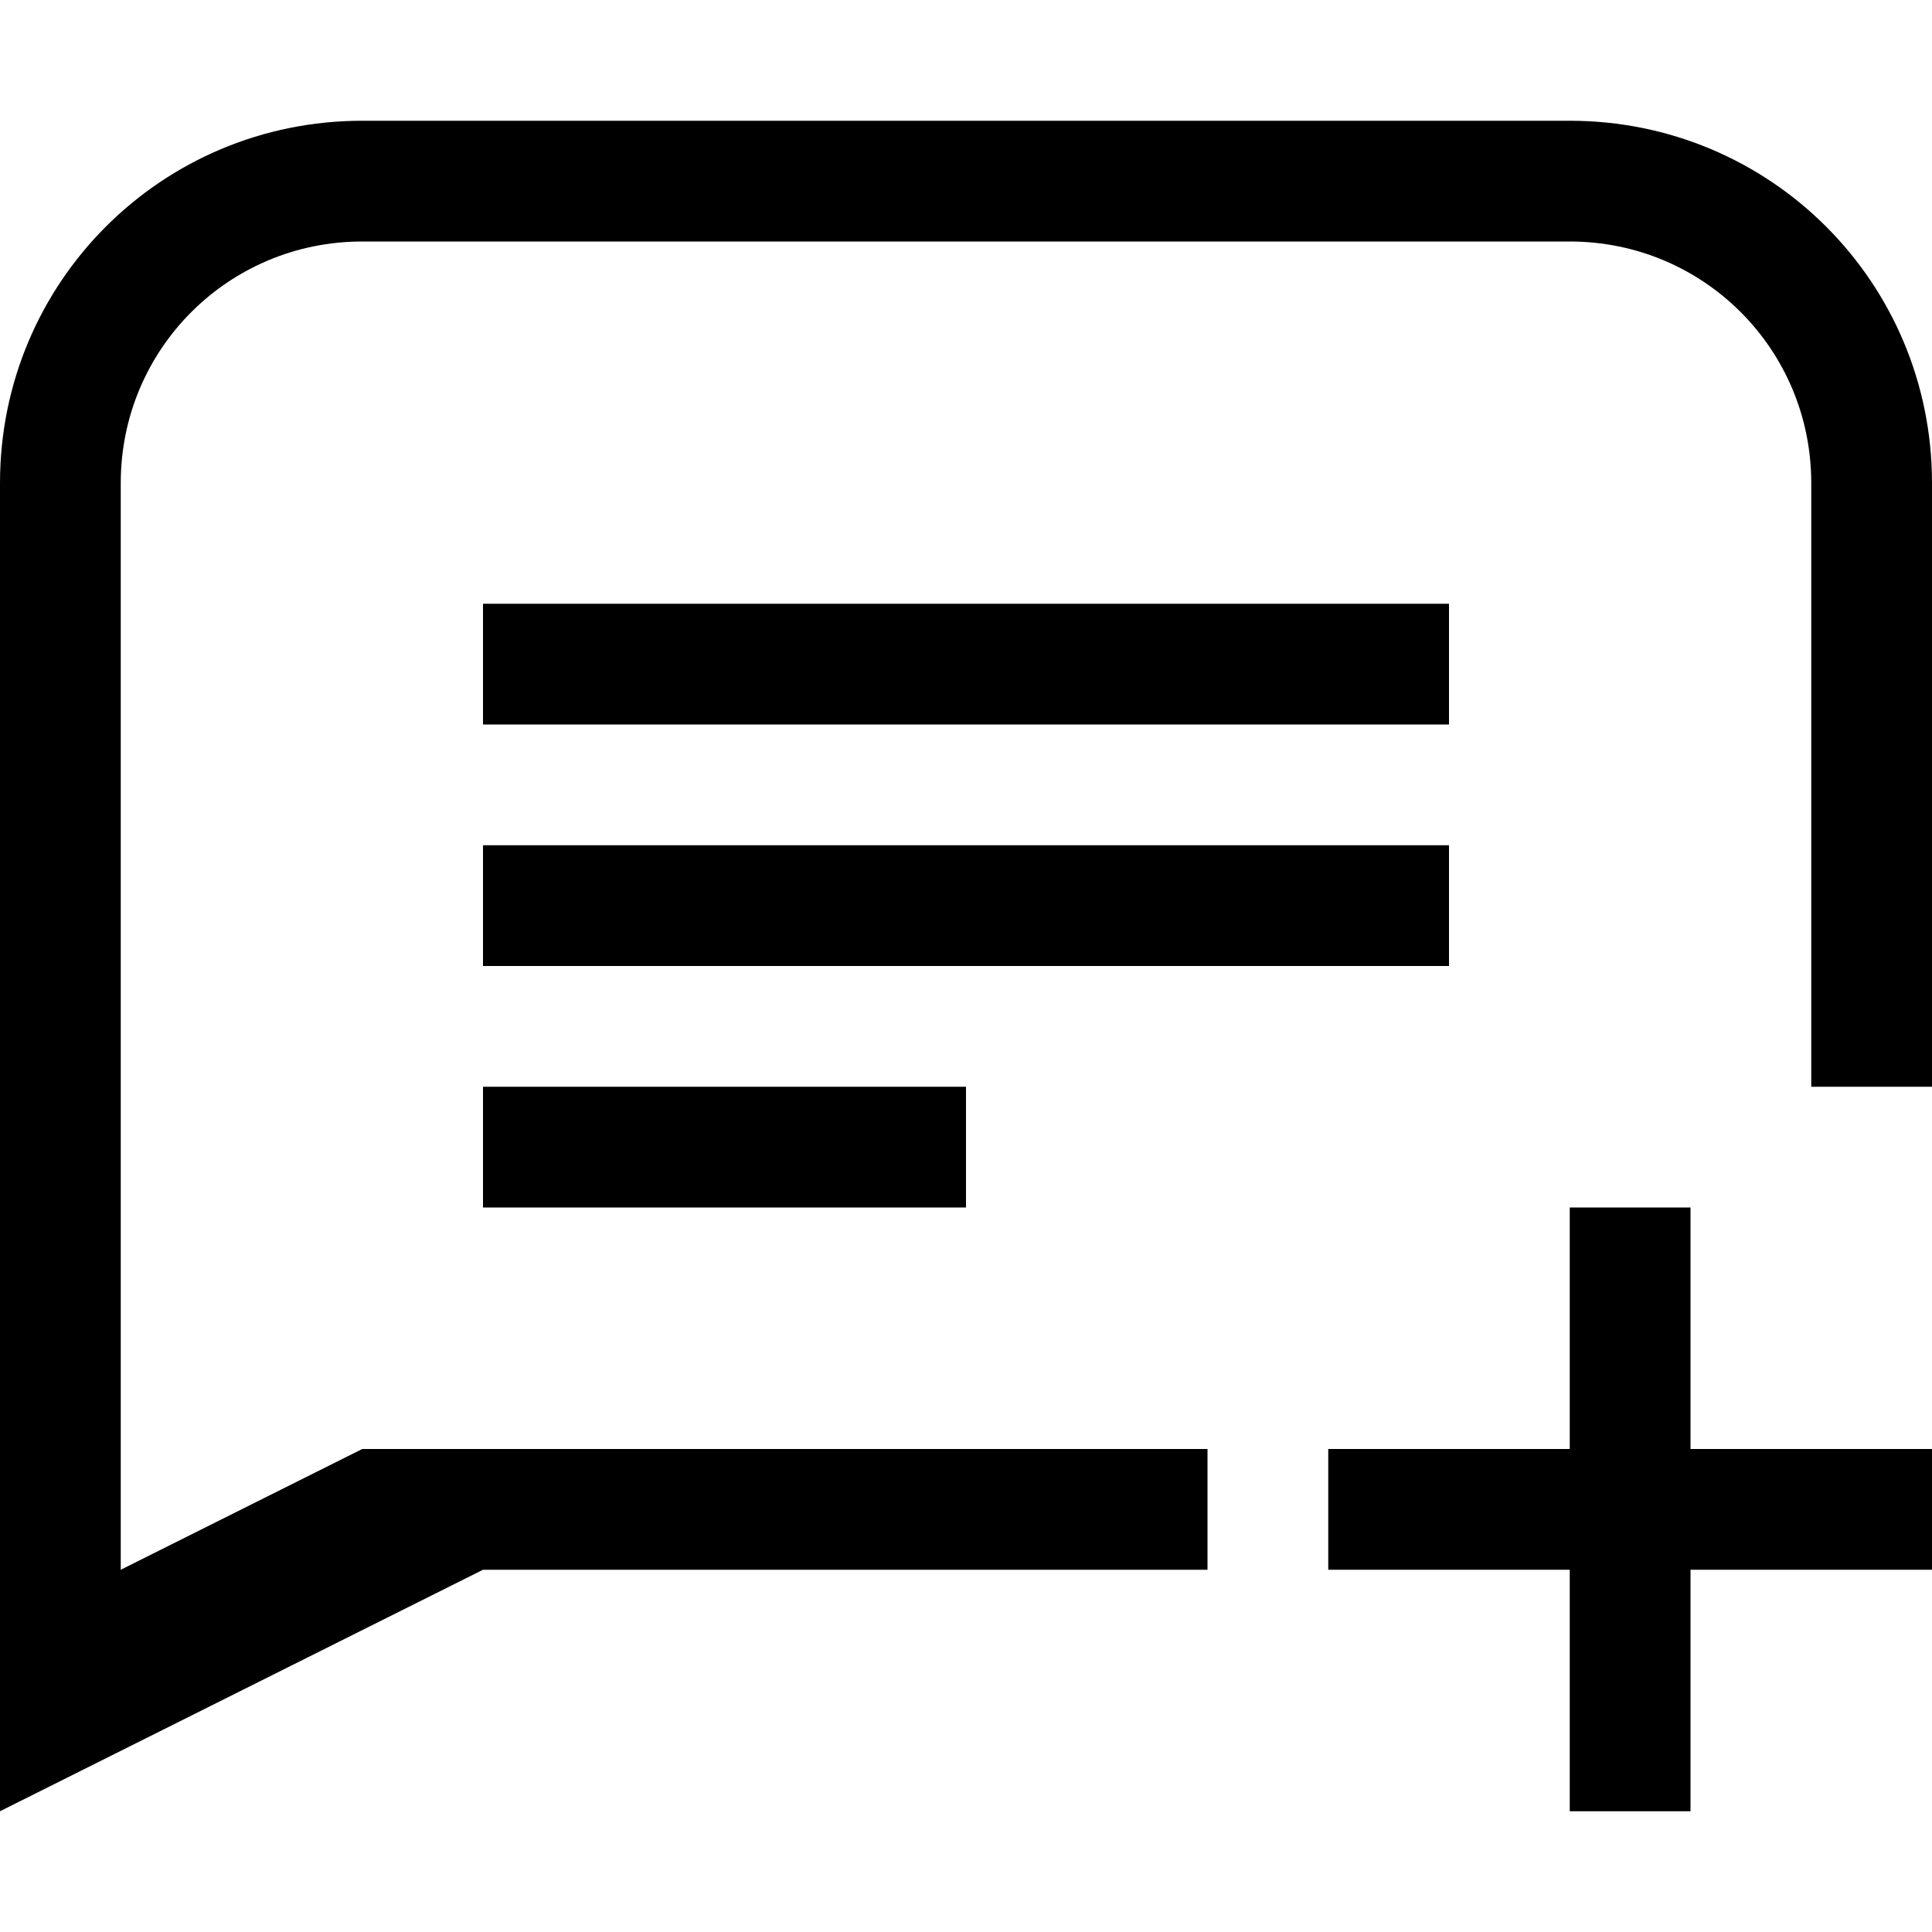 <?xml version="1.0" encoding="UTF-8" standalone="no"?>
<!-- Created with Inkscape (http://www.inkscape.org/) -->

<svg
   width="16"
   height="16"
   viewBox="0 0 16 16"
   version="1.1"
   id="svg5"
   inkscape:version="1.1.1 (3bf5ae0d25, 2021-09-20, custom)"
   sodipodi:docname="chat-message-new-symbolic.svg"
   xmlns:inkscape="http://www.inkscape.org/namespaces/inkscape"
   xmlns:sodipodi="http://sodipodi.sourceforge.net/DTD/sodipodi-0.dtd"
   xmlns="http://www.w3.org/2000/svg"
   xmlns:svg="http://www.w3.org/2000/svg">
  <sodipodi:namedview
     id="namedview7"
     pagecolor="#ffffff"
     bordercolor="#666666"
     borderopacity="1.0"
     inkscape:pageshadow="2"
     inkscape:pageopacity="0.0"
     inkscape:pagecheckerboard="0"
     inkscape:document-units="px"
     showgrid="false"
     inkscape:zoom="26.625"
     inkscape:cx="7.9812207"
     inkscape:cy="8"
     inkscape:window-width="1366"
     inkscape:window-height="680"
     inkscape:window-x="0"
     inkscape:window-y="0"
     inkscape:window-maximized="1"
     inkscape:current-layer="layer1" />
  <defs
     id="defs2" />
  <g
     inkscape:label="Capa 1"
     inkscape:groupmode="layer"
     id="layer1">
    <path
       id="rect1293"
       style="stroke-width:1.852;paint-order:fill markers stroke"
       d="M 3,1 C 1.338,1 0,2.338 0,4 V 8 8.5 15 l 4,-2 h 6 V 12 H 3 L 1,13 V 8 4 C 1,2.892 1.892,2 3,2 h 10 c 1.108,0 2,0.892 2,2 v 5 h 1 V 4 C 16,2.338 14.662,1 13,1 Z" />
    <path
       id="rect1642"
       style="stroke-width:2;paint-order:fill markers stroke"
       d="M 13,10 V 12 h -2 v 1 h 2 v 2 h 1 v -2 h 2 V 12 H 14 V 10 Z" />
    <rect
       style="stroke:none;stroke-width:1.886;paint-order:fill markers stroke"
       id="rect2431"
       width="8"
       height="1"
       x="4"
       y="5"
       ry="0" />
    <rect
       style="stroke:none;stroke-width:1.886;paint-order:fill markers stroke"
       id="rect2431-7"
       width="8"
       height="1"
       x="4"
       y="7"
       ry="0" />
    <rect
       style="stroke:none;stroke-width:1.333;paint-order:fill markers stroke"
       id="rect2431-7-5"
       width="4"
       height="1"
       x="4"
       y="9"
       ry="0" />
  </g>
</svg>
